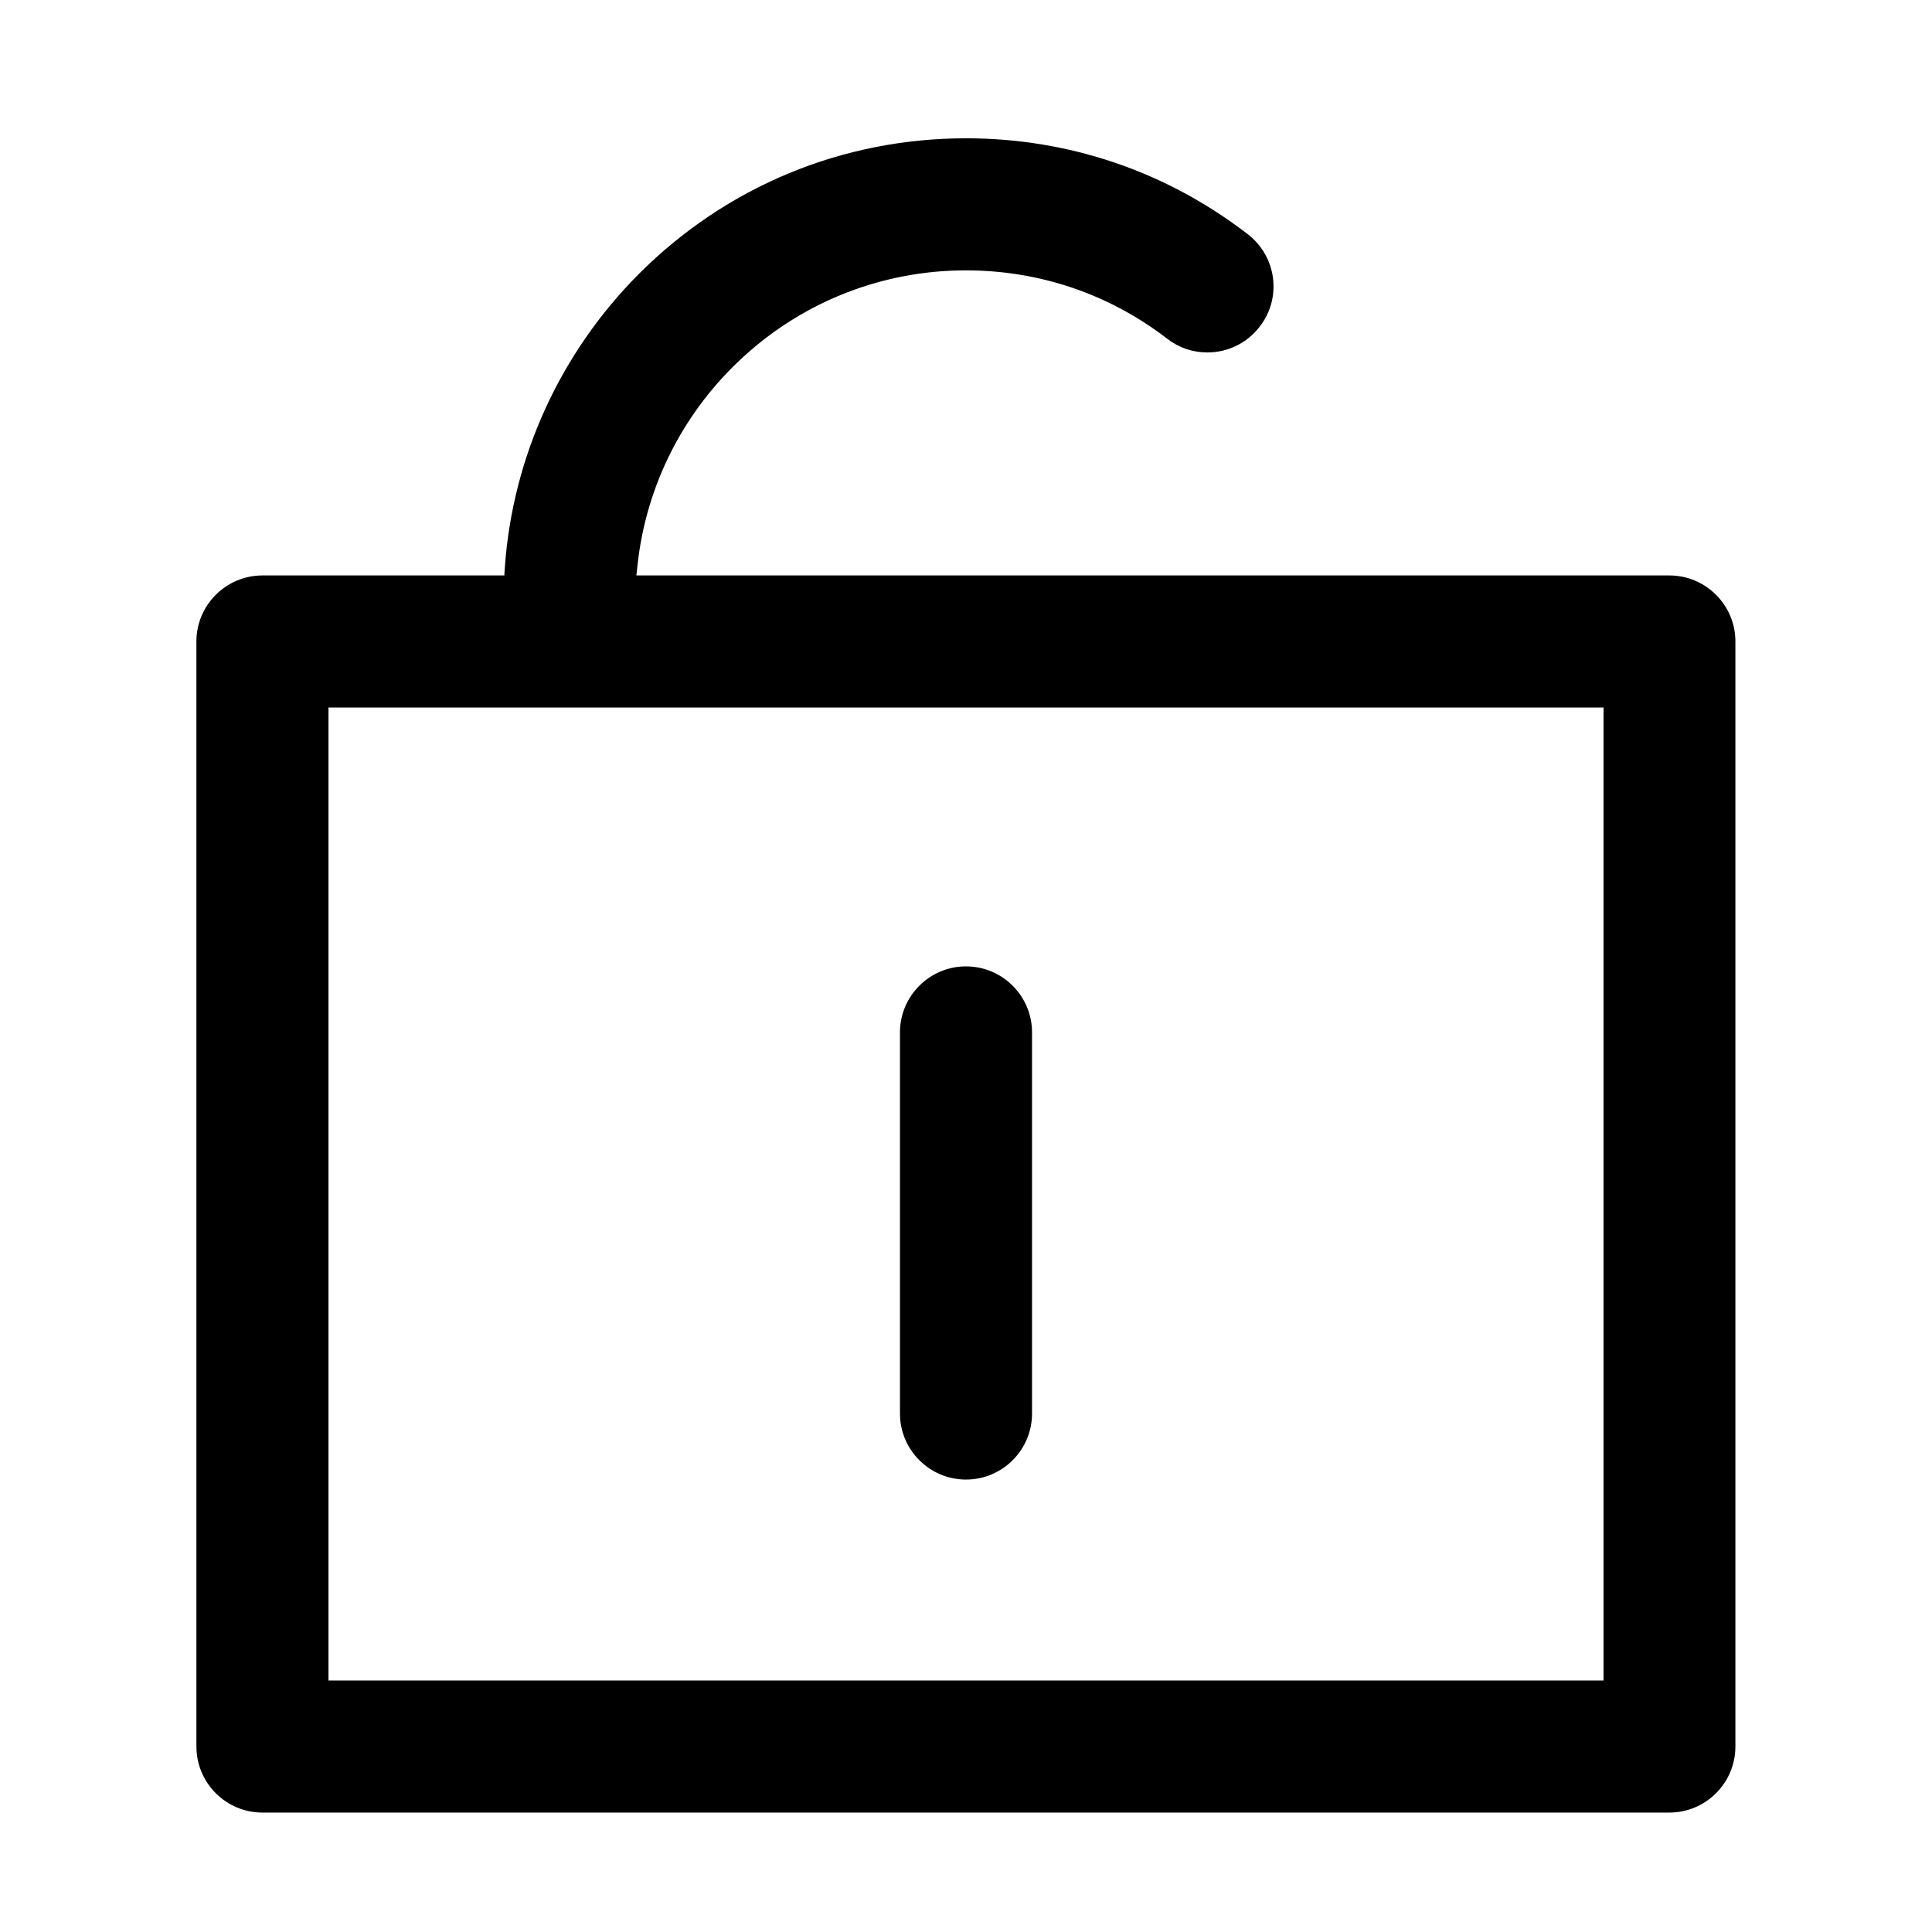 <?xml version="1.0" standalone="no"?><!DOCTYPE svg PUBLIC "-//W3C//DTD SVG 1.1//EN" "http://www.w3.org/Graphics/SVG/1.1/DTD/svg11.dtd"><svg t="1566979048111" class="icon" viewBox="0 0 1024 1024" version="1.1" xmlns="http://www.w3.org/2000/svg" p-id="12398" xmlns:xlink="http://www.w3.org/1999/xlink" width="32" height="32"><defs><style type="text/css"></style></defs><path d="M139.1 960.7c-19.3 0-35-15.7-35-35V340c0-19.3 15.7-35 35-35h128.2l0.3-4.6c4.2-58.5 29.5-113.6 71.1-155.3C385 98.8 446.5 73.3 512 73.3c54.6 0 106.2 17.6 149.3 50.8 7.4 5.7 12.2 14 13.4 23.2 1.2 9.3-1.3 18.4-7 25.8-6.7 8.7-16.8 13.7-27.8 13.7-7.8 0-15.1-2.5-21.3-7.3-30.8-23.7-67.7-36.2-106.7-36.2-43.4 0-85 16-117.2 45.2-32 28.9-52.2 68.3-56.8 111l-0.6 5.5h547.5c19.3 0 35 15.7 35 35v585.7c0 19.3-15.7 35-35 35H139.1z m35-70h675.8V375H174.1v515.7z" p-id="12399"></path><path d="M512 784.2c-19.3 0-35-15.7-35-35v-202c0-19.3 15.7-35 35-35s35 15.7 35 35v202c0 19.3-15.7 35-35 35z" p-id="12400"></path></svg>